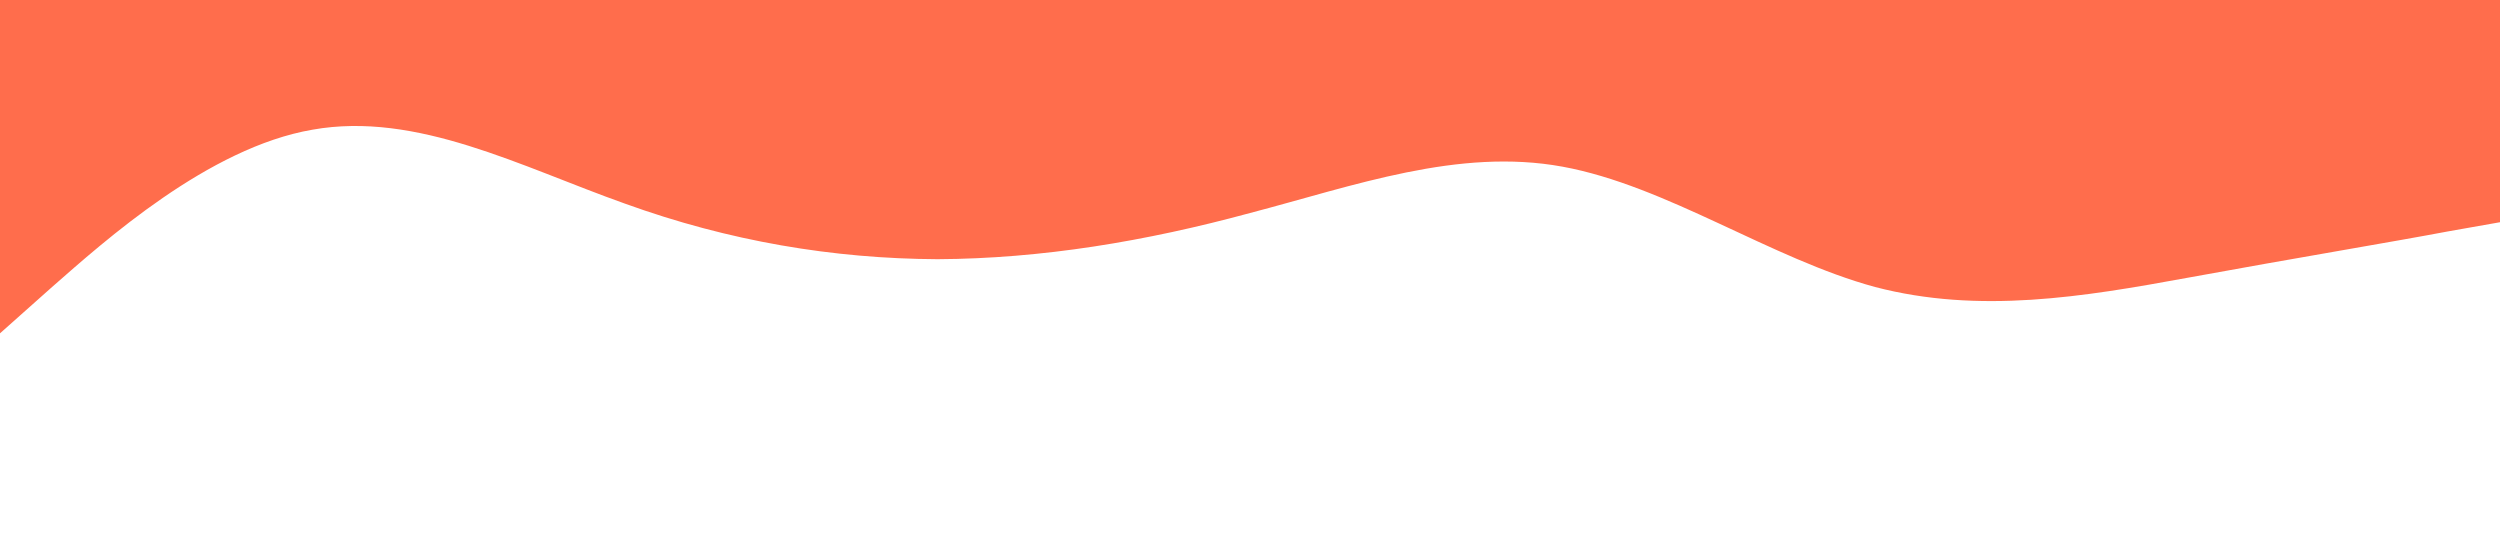 <?xml version="1.0" standalone="no"?><svg xmlns="http://www.w3.org/2000/svg" viewBox="0 0 1440 320"><path fill="#ff6d4c" fill-opacity="1" d="M0,192L30,165.3C60,139,120,85,180,74.7C240,64,300,96,360,117.3C420,139,480,149,540,149.3C600,149,660,139,720,122.7C780,107,840,85,900,96C960,107,1020,149,1080,165.3C1140,181,1200,171,1260,160C1320,149,1380,139,1410,133.3L1440,128L1440,0L1410,0C1380,0,1320,0,1260,0C1200,0,1140,0,1080,0C1020,0,960,0,900,0C840,0,780,0,720,0C660,0,600,0,540,0C480,0,420,0,360,0C300,0,240,0,180,0C120,0,60,0,30,0L0,0Z"></path></svg>